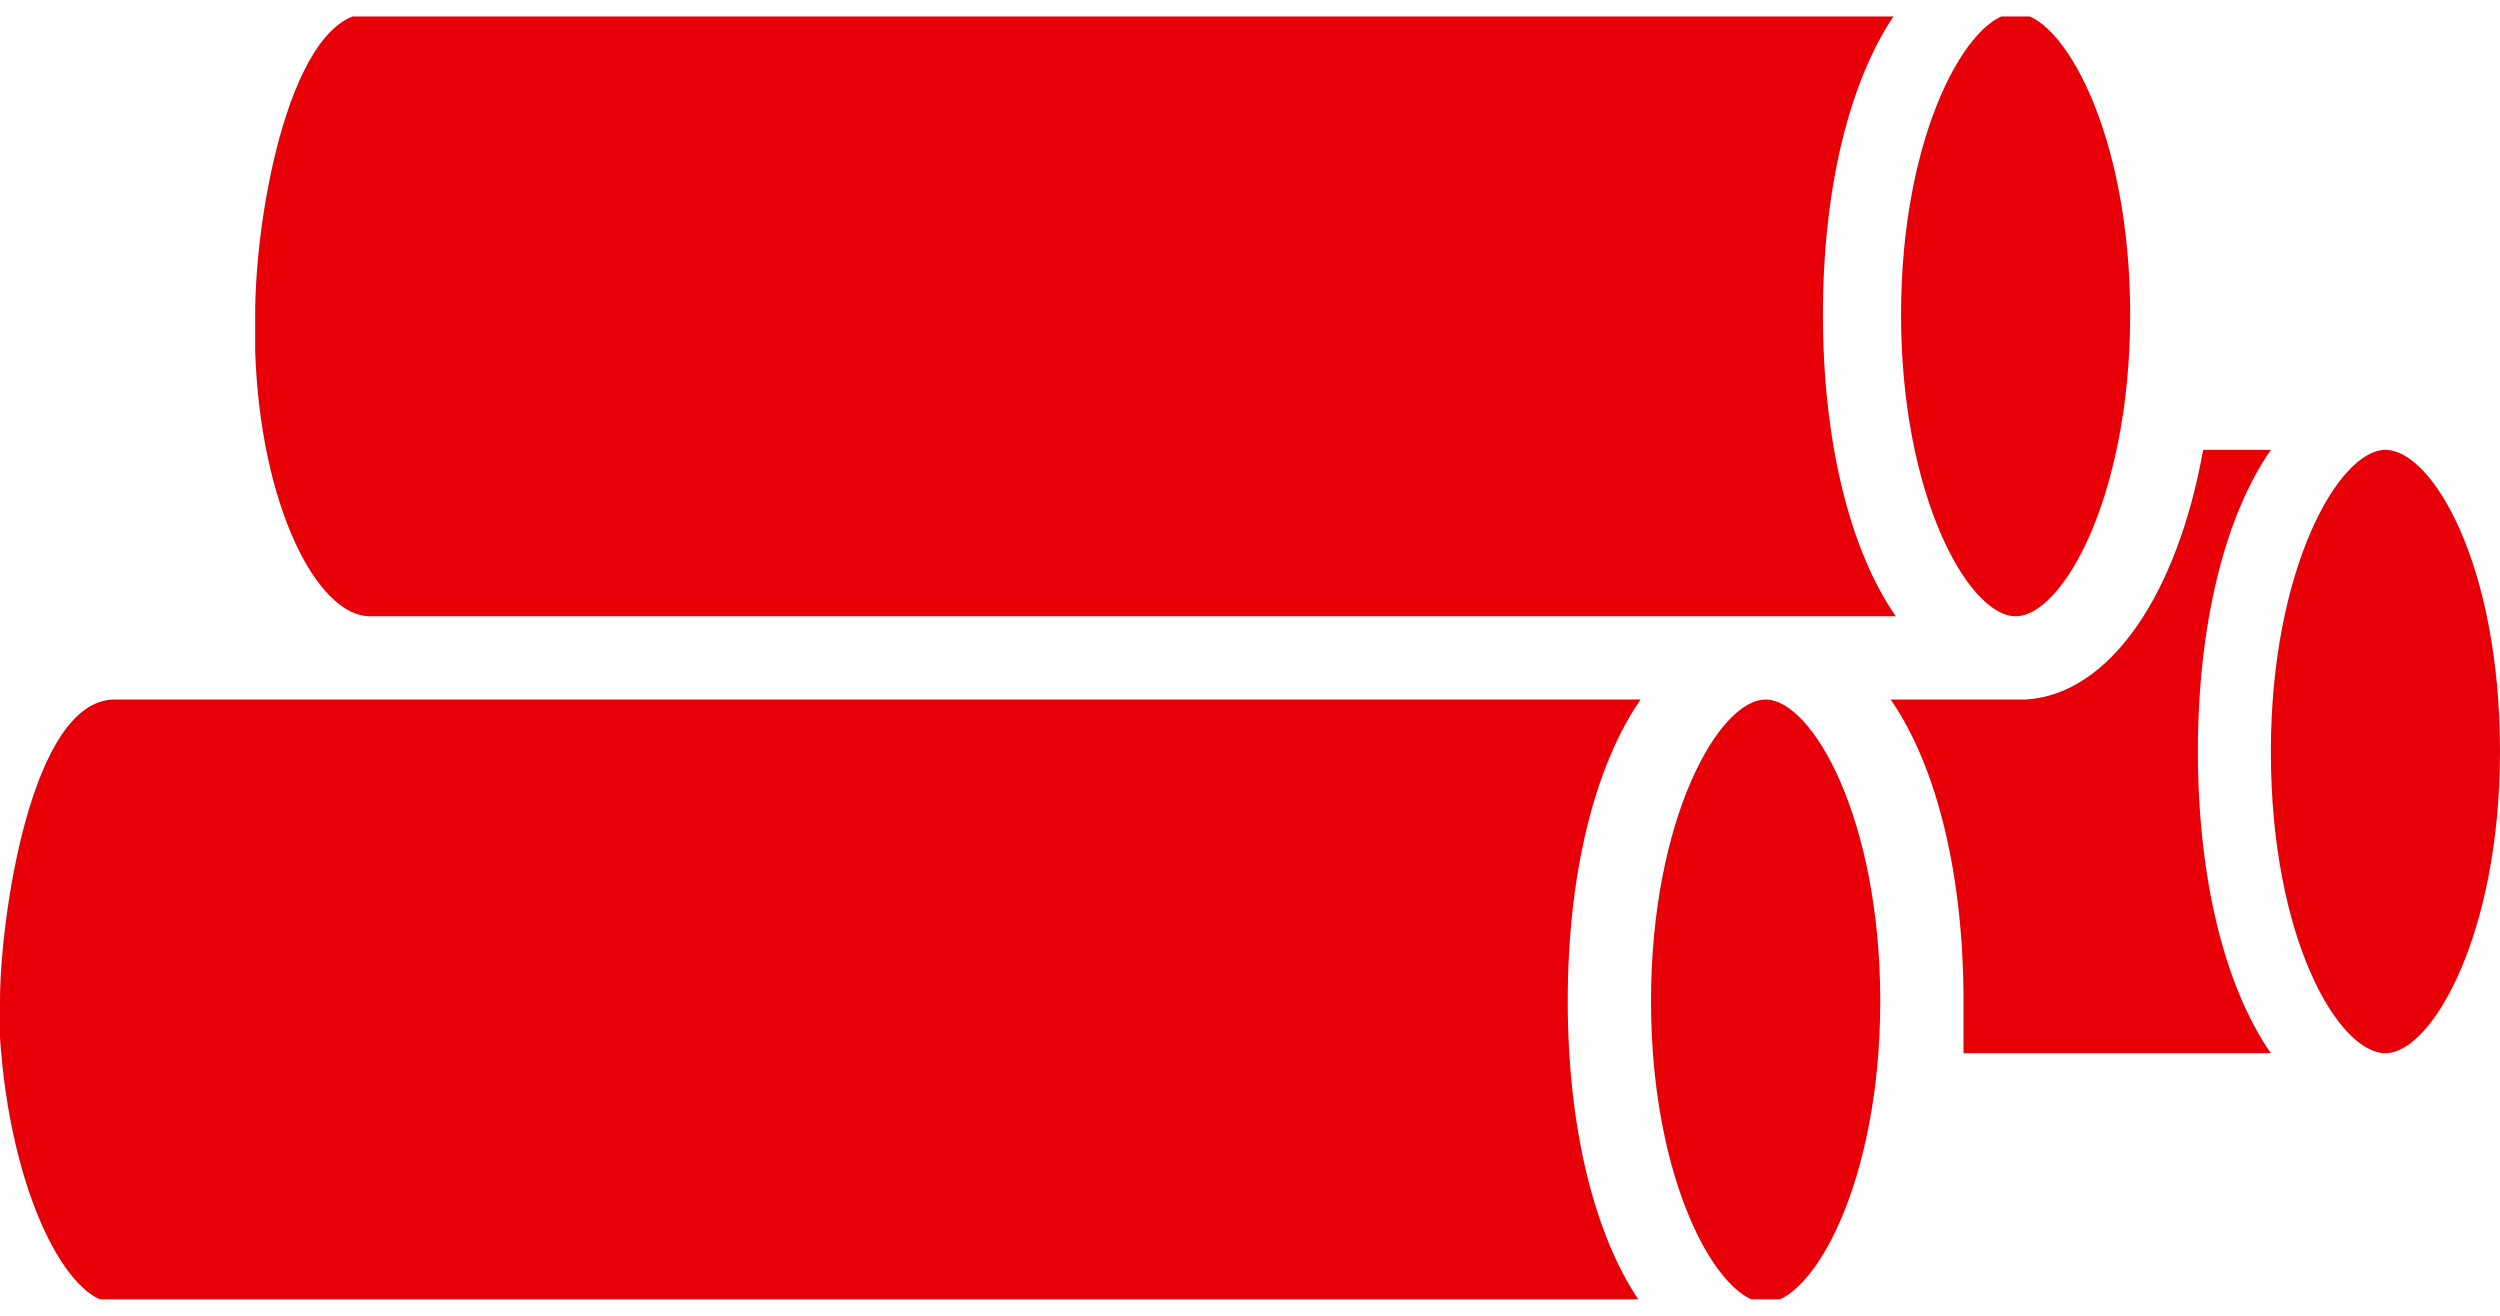 <svg width="76" height="40" viewBox="0 0 76 40" fill="none" xmlns="http://www.w3.org/2000/svg">
<g id="heavy_machinery_2 (1) 1" clip-path="url(#clip0_176_10673)">
<path id="Vector" d="M3.483 21.266C0.951 21.266 0 27.906 0 30.436V31.543C0.316 36.286 2.059 39.605 3.483 39.605H49.875C48.451 37.551 47.659 34.23 47.659 30.436C47.659 26.64 48.451 23.322 49.875 21.266H3.483Z" fill="#E80008"/>
<path id="Vector_2" d="M53.674 21.266C52.25 21.266 50.191 24.903 50.191 30.436C50.191 35.97 52.25 39.605 53.674 39.605C55.101 39.605 57.16 35.97 57.16 30.436C57.16 24.903 55.101 21.266 53.674 21.266Z" fill="#E80008"/>
<path id="Vector_3" d="M11.243 18.734H57.632C56.208 16.678 55.417 13.36 55.417 9.564C55.417 5.77 56.208 2.449 57.632 0.396H11.243C8.868 0.396 7.757 6.401 7.757 9.564V10.672C7.917 15.416 9.66 18.734 11.243 18.734Z" fill="#E80008"/>
<path id="Vector_4" d="M61.275 18.734C62.701 18.734 64.757 15.097 64.757 9.564C64.757 4.03 62.701 0.396 61.275 0.396C59.851 0.396 57.792 4.03 57.792 9.564C57.792 15.097 59.851 18.734 61.275 18.734Z" fill="#E80008"/>
<path id="Vector_5" d="M66.976 13.676C66.184 18.103 64.125 21.106 61.591 21.265C61.591 21.265 61.591 21.265 61.434 21.265H57.476C58.9 23.322 59.691 26.64 59.691 30.436C59.691 31.068 59.691 31.543 59.691 32.017H69.034C67.608 29.962 66.816 26.64 66.816 22.847C66.816 19.05 67.608 15.732 69.034 13.676H66.976Z" fill="#E80008"/>
<path id="Vector_6" d="M72.517 13.676C71.091 13.676 69.034 17.313 69.034 22.847C69.034 28.537 71.091 32.017 72.517 32.017C73.941 32.017 76 28.38 76 22.847C76 17.154 73.941 13.676 72.517 13.676Z" fill="#E80008"/>
</g>
<defs>
<clipPath id="clip0_176_10673">
<rect width="76" height="39" fill="white" transform="translate(0 0.5)"/>
</clipPath>
</defs>
</svg>

